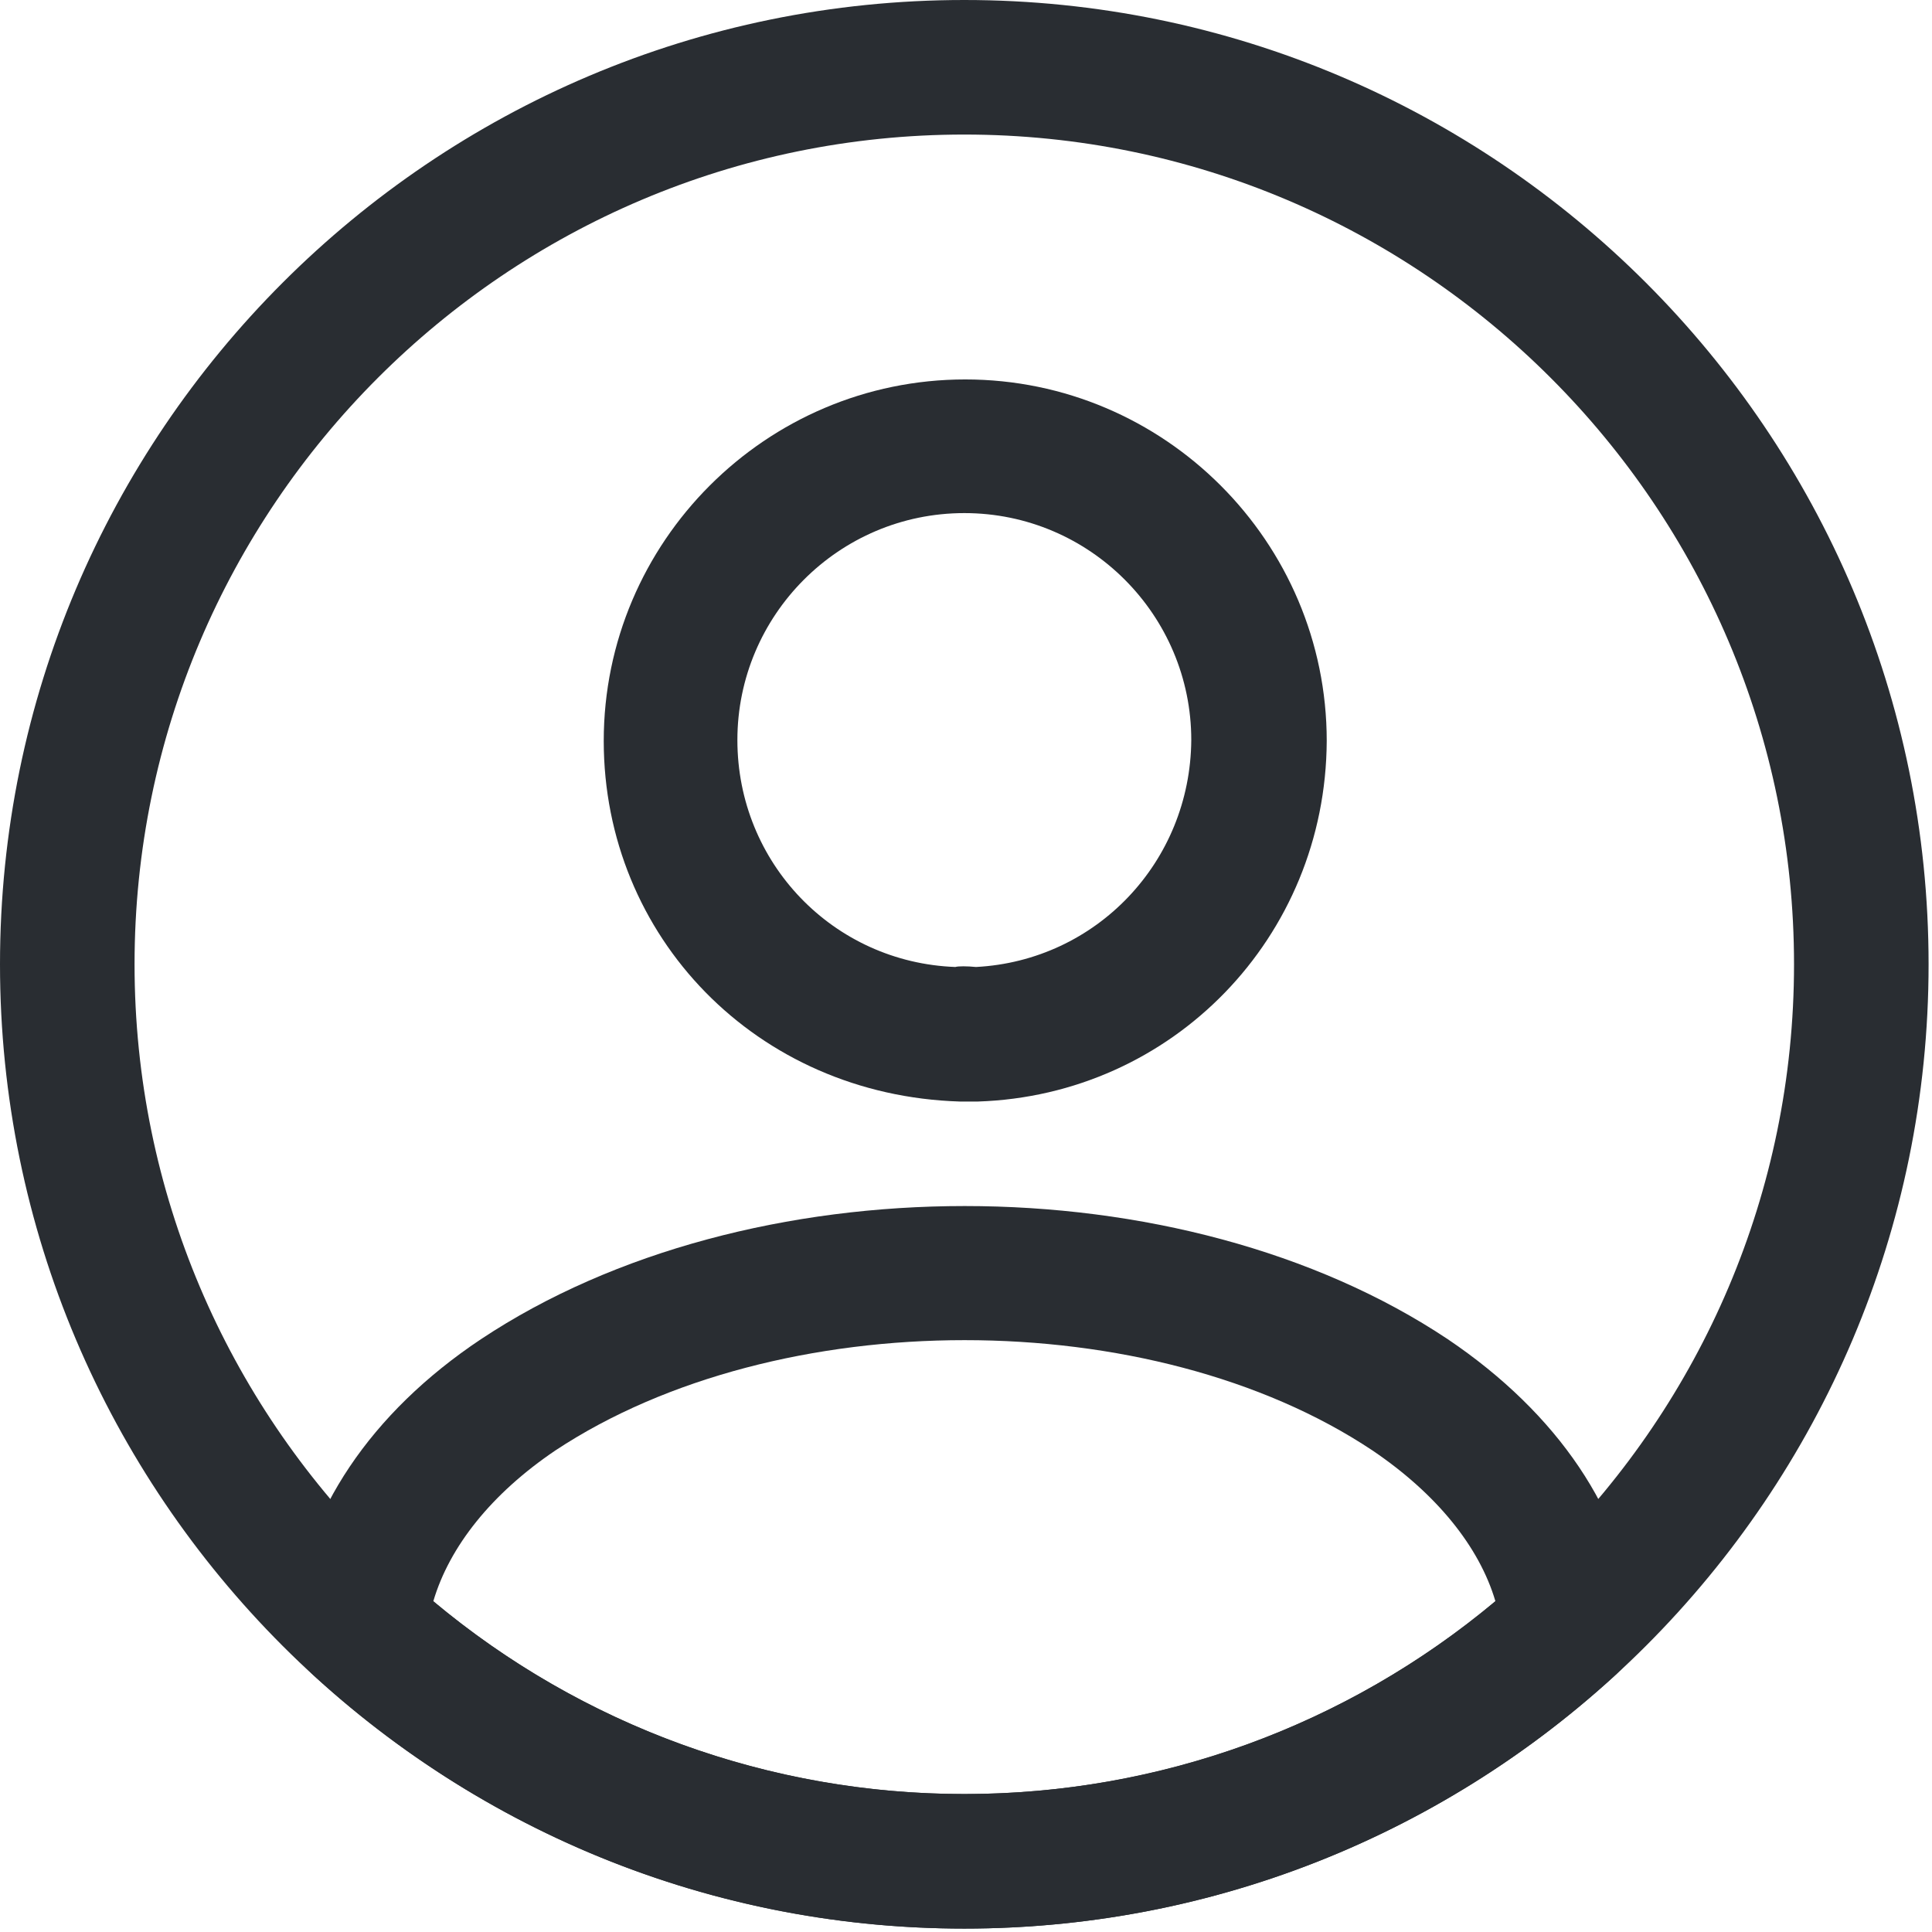 <svg width="227" height="227" viewBox="0 0 227 227" fill="none" xmlns="http://www.w3.org/2000/svg">
<path d="M114.569 129.425C114.358 129.425 114.042 129.425 113.831 129.425C113.515 129.425 113.094 129.425 112.778 129.425C88.853 128.687 70.936 110.032 70.936 87.056C70.936 63.658 90.012 44.582 113.41 44.582C136.808 44.582 155.884 63.658 155.884 87.056C155.779 110.137 137.756 128.687 114.885 129.425C114.675 129.425 114.675 129.425 114.569 129.425ZM113.305 60.286C98.549 60.286 86.639 72.301 86.639 86.95C86.639 101.39 97.917 113.089 112.251 113.616C112.567 113.51 113.621 113.51 114.675 113.616C128.798 112.878 139.864 101.284 139.969 86.95C139.969 72.301 128.06 60.286 113.305 60.286Z" fill="#292D32"/>
<path d="M113.308 226.599C84.957 226.599 57.87 216.06 36.897 196.878C34.999 195.192 34.156 192.662 34.367 190.238C35.737 177.696 43.536 165.997 56.5 157.355C87.908 136.487 138.813 136.487 170.115 157.355C183.079 166.103 190.878 177.696 192.248 190.238C192.564 192.768 191.616 195.192 189.719 196.878C168.745 216.06 141.659 226.599 113.308 226.599ZM50.914 188.13C68.409 202.78 90.437 210.79 113.308 210.79C136.178 210.79 158.206 202.78 175.701 188.13C173.804 181.701 168.745 175.483 161.262 170.424C135.335 153.139 91.386 153.139 65.248 170.424C57.765 175.483 52.811 181.701 50.914 188.13Z" fill="#292D32"/>
<path d="M113.299 226.599C50.8 226.599 0 175.798 0 113.299C0 50.8 50.8 0 113.299 0C175.798 0 226.599 50.8 226.599 113.299C226.599 175.798 175.798 226.599 113.299 226.599ZM113.299 15.809C59.548 15.809 15.809 59.548 15.809 113.299C15.809 167.051 59.548 210.789 113.299 210.789C167.051 210.789 210.789 167.051 210.789 113.299C210.789 59.548 167.051 15.809 113.299 15.809Z" fill="#292D32"/>
</svg>
